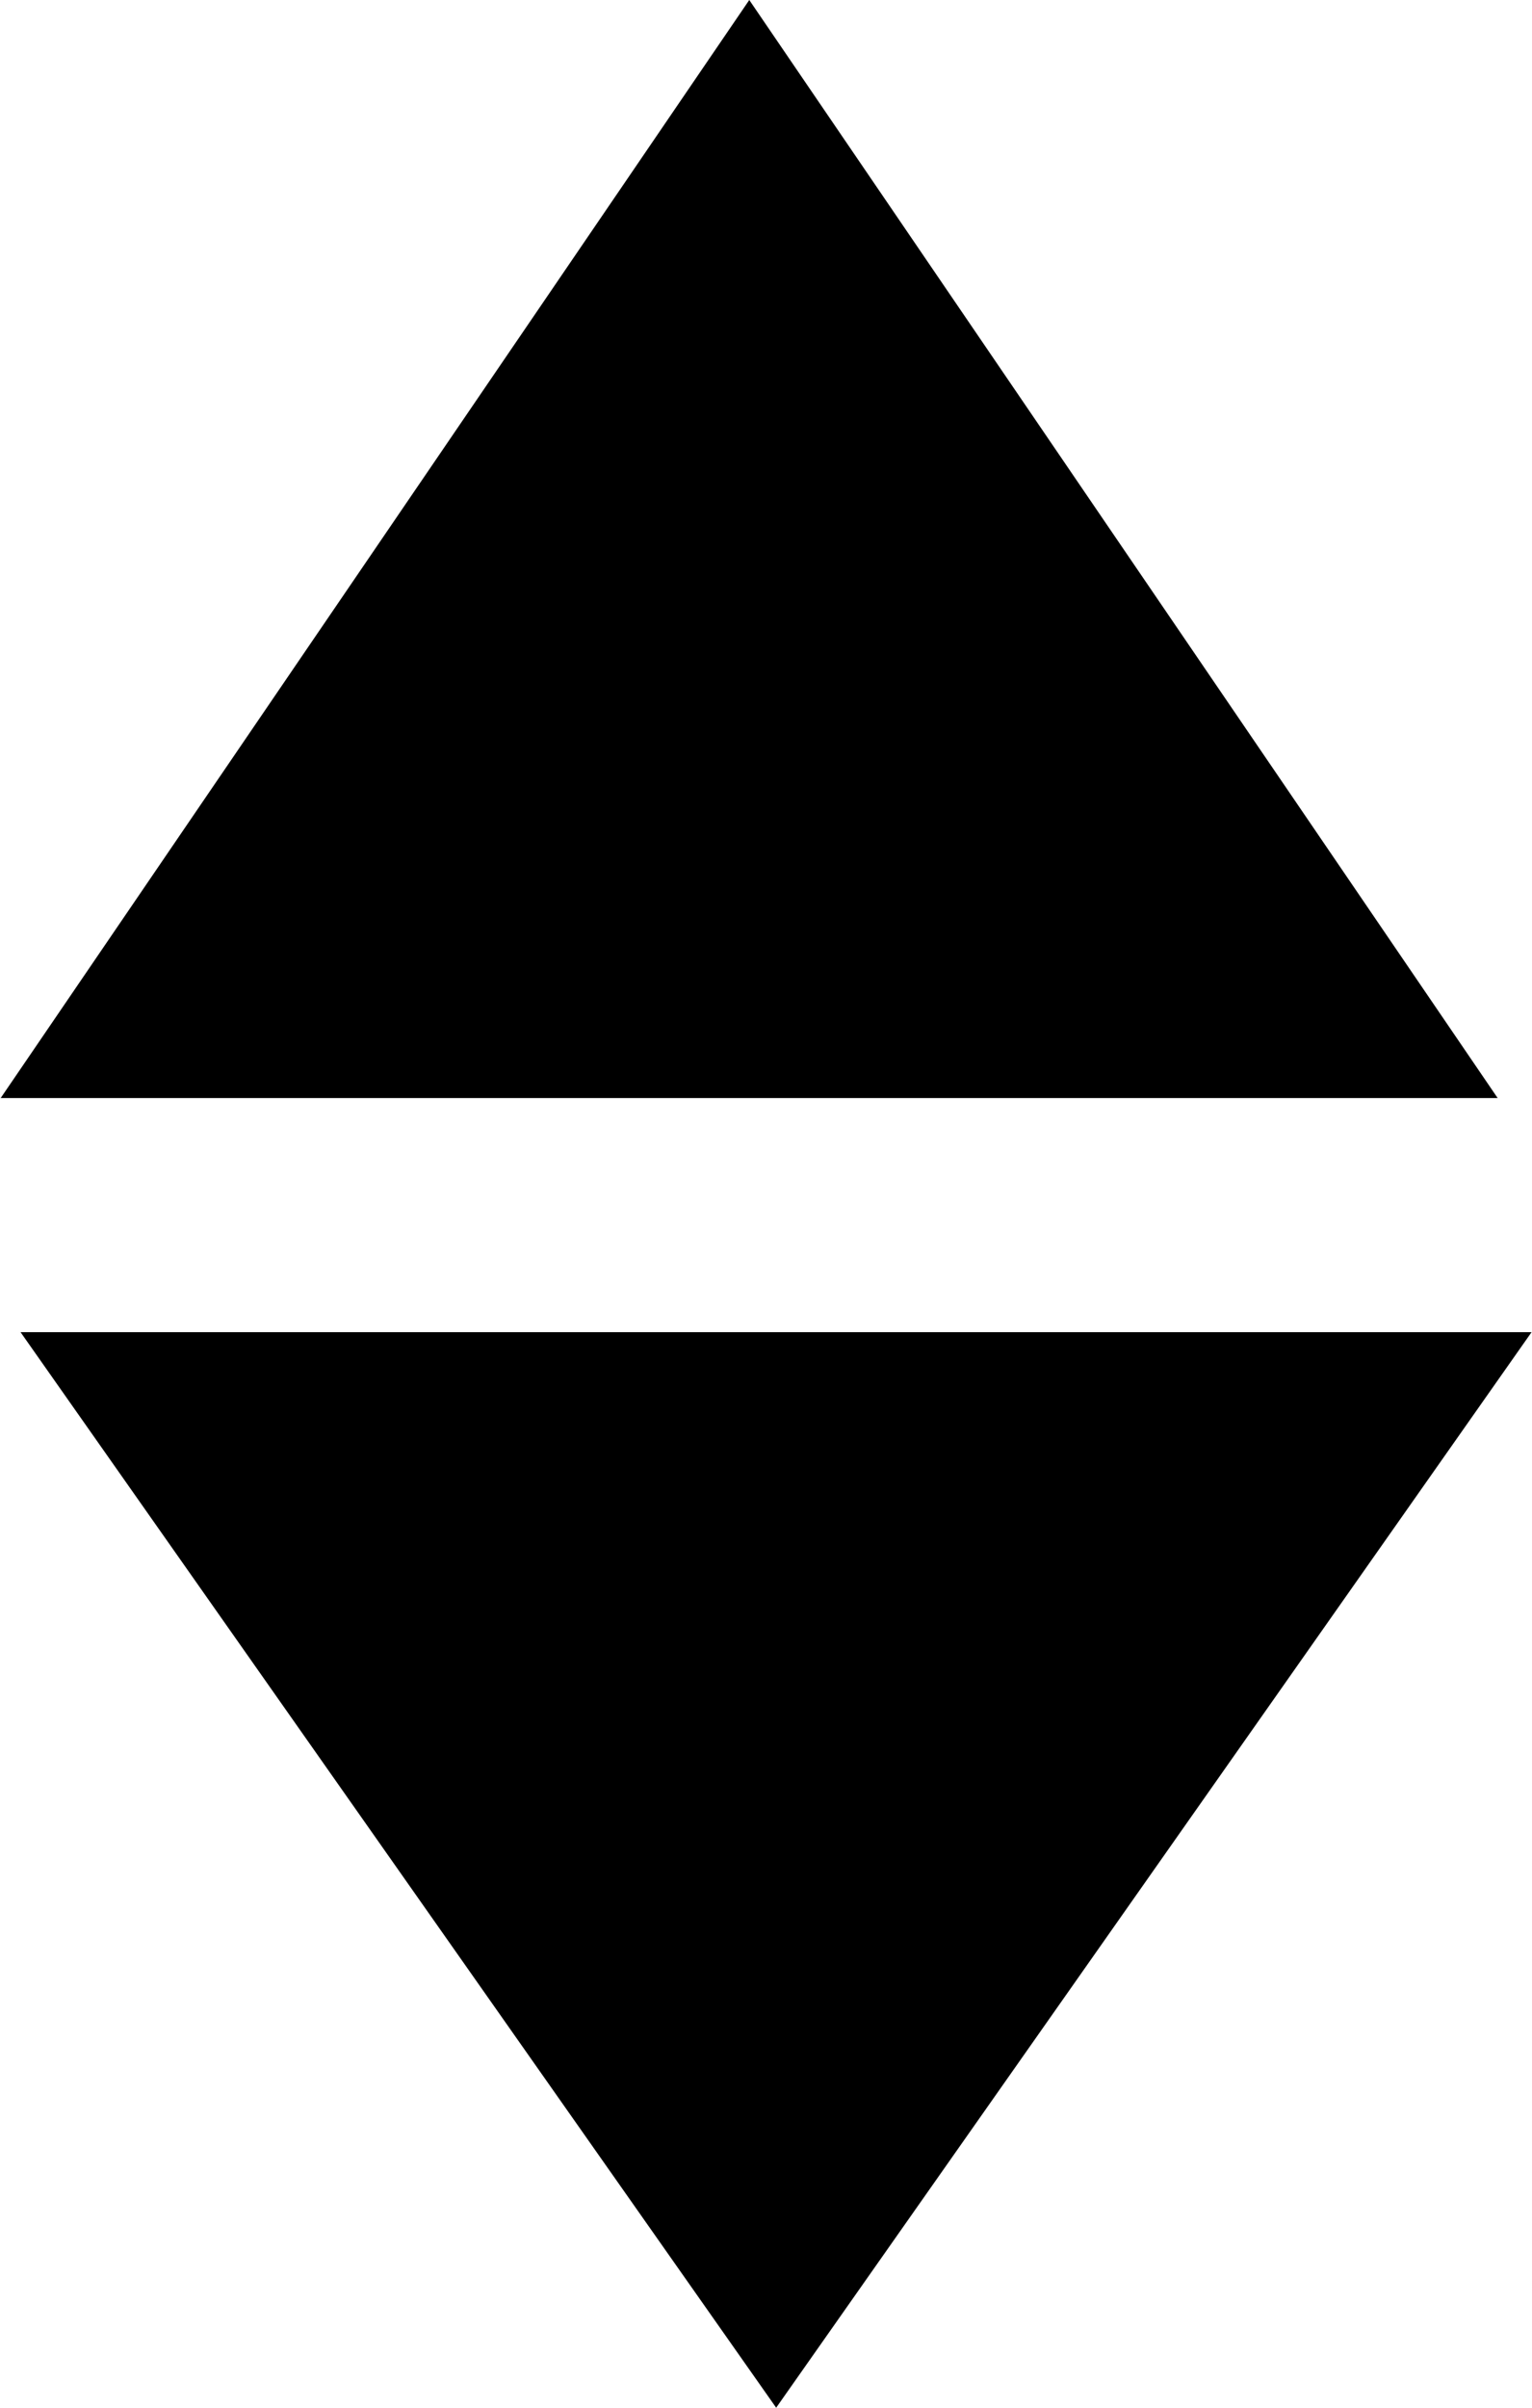 <svg xmlns="http://www.w3.org/2000/svg" width="7.005" height="11.005" viewBox="0 0 7.005 11.005"><g transform="translate(-1200.997 -307.997)"><path d="M5290,1337.016l3.423-5.019,3.422,5.019" transform="translate(-4089 -1024)"/><path d="M5297,1338.086l-3.454,4.916-3.455-4.916" transform="translate(-4089 -1024)"/></g></svg>